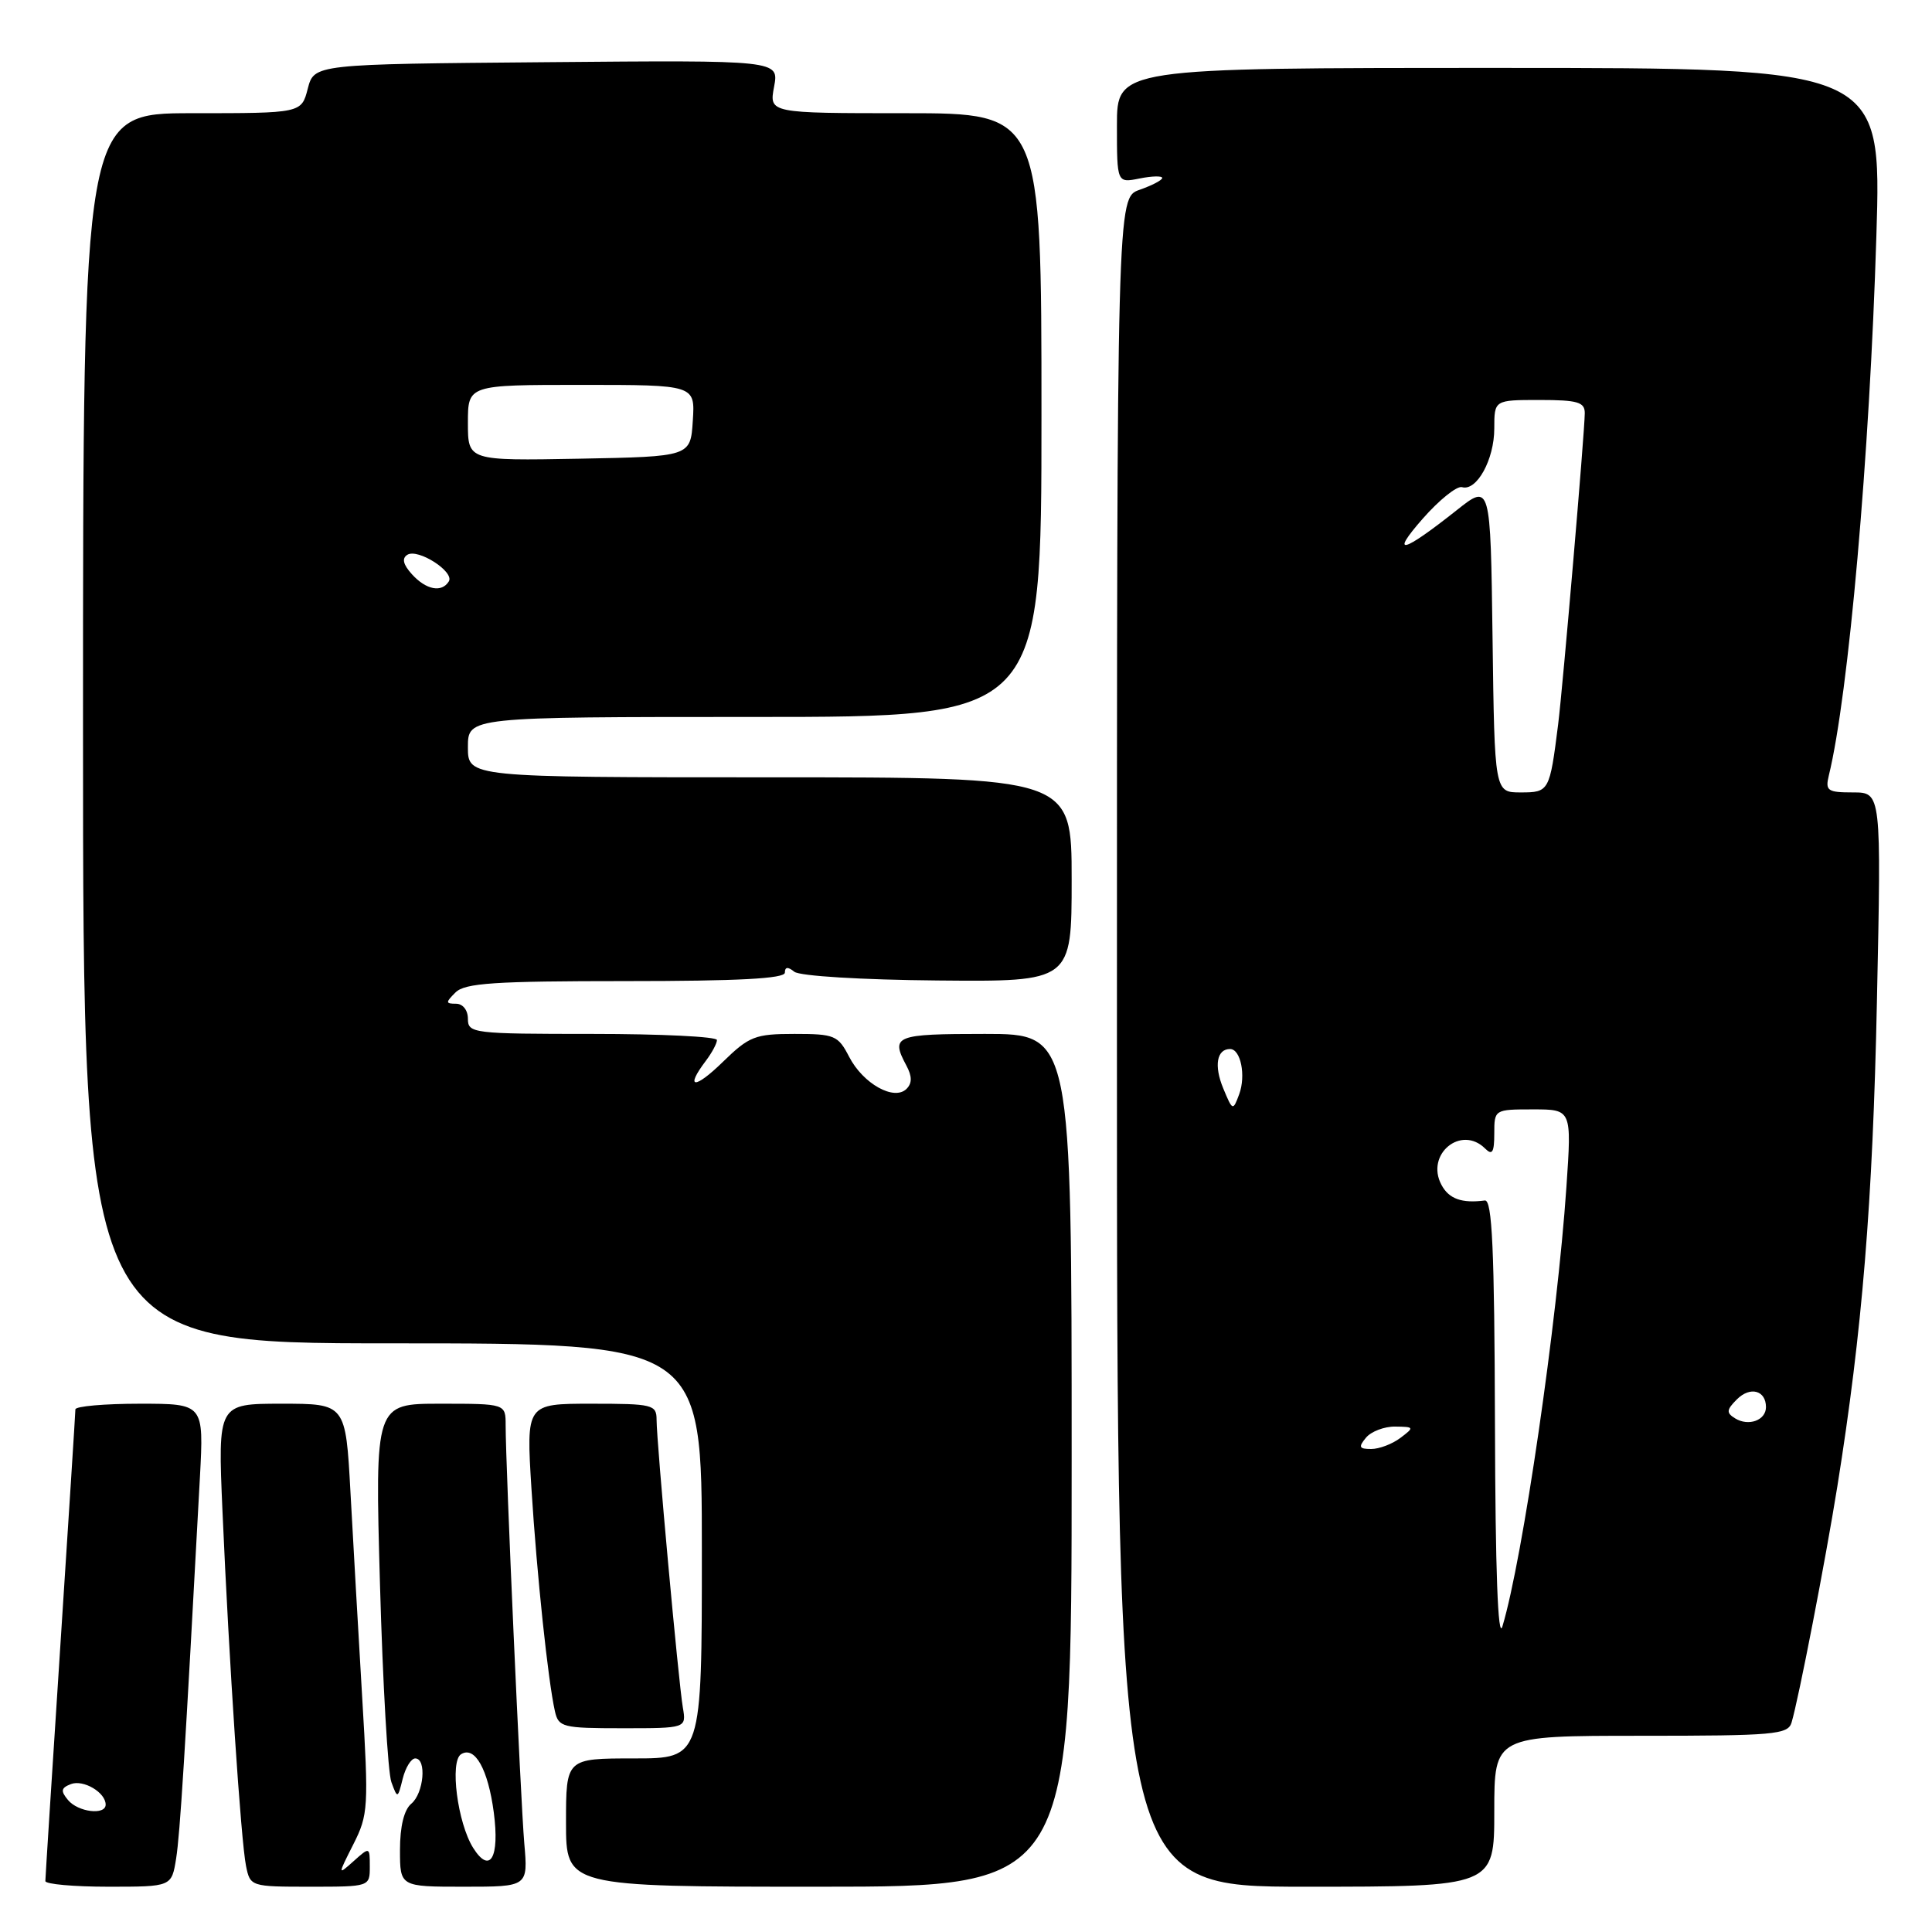 <?xml version="1.0" encoding="UTF-8" standalone="no"?>
<!DOCTYPE svg PUBLIC "-//W3C//DTD SVG 1.1//EN" "http://www.w3.org/Graphics/SVG/1.1/DTD/svg11.dtd" >
<svg xmlns="http://www.w3.org/2000/svg" xmlns:xlink="http://www.w3.org/1999/xlink" version="1.1" viewBox="0 0 256 256">
 <g >
 <path fill="currentColor"
d=" M 23.34 246.25 C 23.86 242.94 24.50 232.62 26.49 195.75 C 27.01 186.00 27.01 186.00 18.51 186.00 C 13.83 186.00 10.00 186.34 9.99 186.75 C 9.99 187.16 9.09 201.22 8.00 218.00 C 6.91 234.78 6.01 248.84 6.01 249.25 C 6.00 249.66 9.77 250.00 14.37 250.00 C 22.74 250.00 22.74 250.00 23.34 246.25 Z  M 49.00 247.35 C 49.00 244.71 48.99 244.70 46.87 246.60 C 44.74 248.50 44.74 248.50 46.82 244.38 C 48.80 240.47 48.86 239.47 47.99 224.88 C 47.49 216.42 46.79 204.21 46.44 197.75 C 45.80 186.00 45.80 186.00 37.33 186.00 C 28.86 186.00 28.86 186.00 29.48 200.25 C 30.35 220.21 31.93 243.98 32.60 247.25 C 33.15 249.97 33.24 250.00 41.08 250.00 C 48.98 250.00 49.00 249.99 49.00 247.35 Z  M 69.47 244.25 C 68.98 238.51 67.00 194.24 67.00 188.85 C 67.00 186.00 67.00 186.00 58.34 186.00 C 49.68 186.00 49.68 186.00 50.35 209.95 C 50.72 223.12 51.40 234.91 51.86 236.14 C 52.67 238.35 52.70 238.35 53.36 235.69 C 53.73 234.21 54.48 233.00 55.02 233.00 C 56.56 233.00 56.16 237.62 54.50 239.00 C 53.54 239.80 53.00 242.01 53.00 245.12 C 53.00 250.00 53.00 250.00 61.48 250.00 C 69.97 250.00 69.97 250.00 69.47 244.25 Z  M 142.00 193.50 C 142.00 137.00 142.00 137.00 130.50 137.00 C 118.60 137.00 117.99 137.24 120.09 141.17 C 120.87 142.62 120.87 143.53 120.12 144.28 C 118.49 145.91 114.37 143.61 112.52 140.04 C 111.05 137.19 110.59 137.00 105.27 137.00 C 100.06 137.00 99.27 137.31 95.79 140.70 C 92.03 144.37 90.71 144.29 93.53 140.56 C 94.34 139.49 95.00 138.25 95.00 137.81 C 95.00 137.36 87.58 137.00 78.50 137.00 C 62.67 137.00 62.00 136.92 62.00 135.00 C 62.00 133.85 61.33 133.00 60.43 133.00 C 59.03 133.00 59.02 132.83 60.36 131.50 C 61.60 130.26 65.53 130.00 82.93 130.00 C 97.84 130.00 104.00 129.67 104.00 128.88 C 104.00 128.11 104.40 128.07 105.25 128.76 C 105.96 129.33 114.14 129.83 124.25 129.92 C 142.00 130.08 142.00 130.08 142.00 116.54 C 142.00 103.00 142.00 103.00 102.00 103.00 C 62.00 103.00 62.00 103.00 62.00 99.00 C 62.00 95.00 62.00 95.00 100.00 95.00 C 138.00 95.00 138.00 95.00 138.00 55.00 C 138.00 15.00 138.00 15.00 119.95 15.00 C 101.91 15.00 101.91 15.00 102.57 11.49 C 103.23 7.97 103.23 7.97 72.43 8.24 C 41.63 8.50 41.63 8.50 40.78 11.75 C 39.94 15.00 39.94 15.00 25.47 15.00 C 11.00 15.00 11.00 15.00 11.00 96.50 C 11.00 178.00 11.00 178.00 52.00 178.00 C 93.00 178.00 93.00 178.00 93.00 205.50 C 93.00 233.00 93.00 233.00 84.00 233.00 C 75.00 233.00 75.00 233.00 75.00 241.50 C 75.00 250.00 75.00 250.00 108.50 250.00 C 142.00 250.00 142.00 250.00 142.00 193.50 Z  M 198.00 240.00 C 198.00 230.00 198.00 230.00 217.43 230.00 C 235.07 230.00 236.91 229.84 237.39 228.25 C 238.32 225.16 241.88 206.79 243.45 197.00 C 246.76 176.35 248.15 159.31 248.70 132.75 C 249.29 105.00 249.29 105.00 245.53 105.00 C 242.15 105.00 241.84 104.78 242.33 102.75 C 244.94 92.11 247.74 60.39 248.63 31.25 C 249.32 9.00 249.32 9.00 198.66 9.00 C 148.00 9.00 148.00 9.00 148.00 16.63 C 148.00 24.25 148.00 24.25 151.00 23.65 C 152.65 23.32 154.00 23.29 154.00 23.58 C 154.00 23.87 152.65 24.57 151.00 25.15 C 148.00 26.20 148.00 26.20 148.00 138.10 C 148.00 250.00 148.00 250.00 173.00 250.00 C 198.00 250.00 198.00 250.00 198.00 240.00 Z  M 90.48 226.25 C 89.90 222.88 87.00 191.08 87.00 188.13 C 87.00 186.12 86.50 186.00 78.36 186.00 C 69.72 186.00 69.72 186.00 70.42 197.25 C 71.14 208.74 72.62 222.72 73.53 226.75 C 74.01 228.87 74.54 229.00 82.49 229.00 C 90.95 229.00 90.95 229.00 90.48 226.25 Z  M 9.01 238.51 C 8.01 237.31 8.08 236.91 9.40 236.40 C 11.05 235.77 14.00 237.51 14.00 239.12 C 14.00 240.56 10.34 240.12 9.01 238.51 Z  M 62.70 244.86 C 60.62 241.55 59.57 233.38 61.10 232.44 C 62.92 231.31 64.67 234.43 65.43 240.16 C 66.22 246.16 64.93 248.39 62.70 244.86 Z  M 54.59 76.10 C 53.41 74.80 53.22 73.98 53.98 73.51 C 55.39 72.64 60.26 75.77 59.47 77.04 C 58.53 78.56 56.46 78.16 54.59 76.10 Z  M 62.00 56.03 C 62.00 51.00 62.00 51.00 77.05 51.00 C 92.11 51.00 92.11 51.00 91.80 55.75 C 91.50 60.50 91.50 60.50 76.75 60.78 C 62.00 61.05 62.00 61.05 62.00 56.03 Z  M 198.09 188.71 C 198.02 165.49 197.72 158.95 196.75 159.07 C 193.69 159.47 191.99 158.86 191.00 157.00 C 188.84 152.96 193.61 149.01 196.80 152.20 C 197.73 153.13 198.00 152.69 198.00 150.20 C 198.00 147.02 198.03 147.00 203.13 147.00 C 208.26 147.00 208.26 147.00 207.56 157.25 C 206.34 175.19 201.77 206.57 199.08 215.50 C 198.49 217.46 198.14 208.15 198.09 188.71 Z  M 181.00 190.50 C 181.68 189.68 183.43 189.01 184.87 189.03 C 187.40 189.06 187.43 189.12 185.56 190.53 C 184.49 191.34 182.75 192.00 181.69 192.00 C 180.08 192.00 179.97 191.75 181.00 190.50 Z  M 229.91 187.94 C 228.72 187.21 228.76 186.81 230.15 185.42 C 231.91 183.66 234.00 184.23 234.00 186.45 C 234.00 188.20 231.69 189.04 229.91 187.94 Z  M 162.08 144.20 C 160.84 141.20 161.23 139.00 162.99 139.00 C 164.40 139.00 165.11 142.52 164.20 144.99 C 163.37 147.23 163.33 147.21 162.08 144.20 Z  M 197.77 84.52 C 197.50 64.05 197.50 64.05 193.00 67.62 C 185.82 73.31 184.12 73.74 188.50 68.75 C 190.70 66.24 193.05 64.36 193.72 64.55 C 195.67 65.13 198.00 60.89 198.00 56.78 C 198.00 53.00 198.00 53.00 204.00 53.00 C 209.05 53.00 210.00 53.28 209.99 54.75 C 209.97 57.38 207.10 90.84 206.46 96.00 C 205.34 104.86 205.27 105.00 201.50 105.00 C 198.04 105.00 198.04 105.00 197.77 84.52 Z "/>
</g>
</svg>